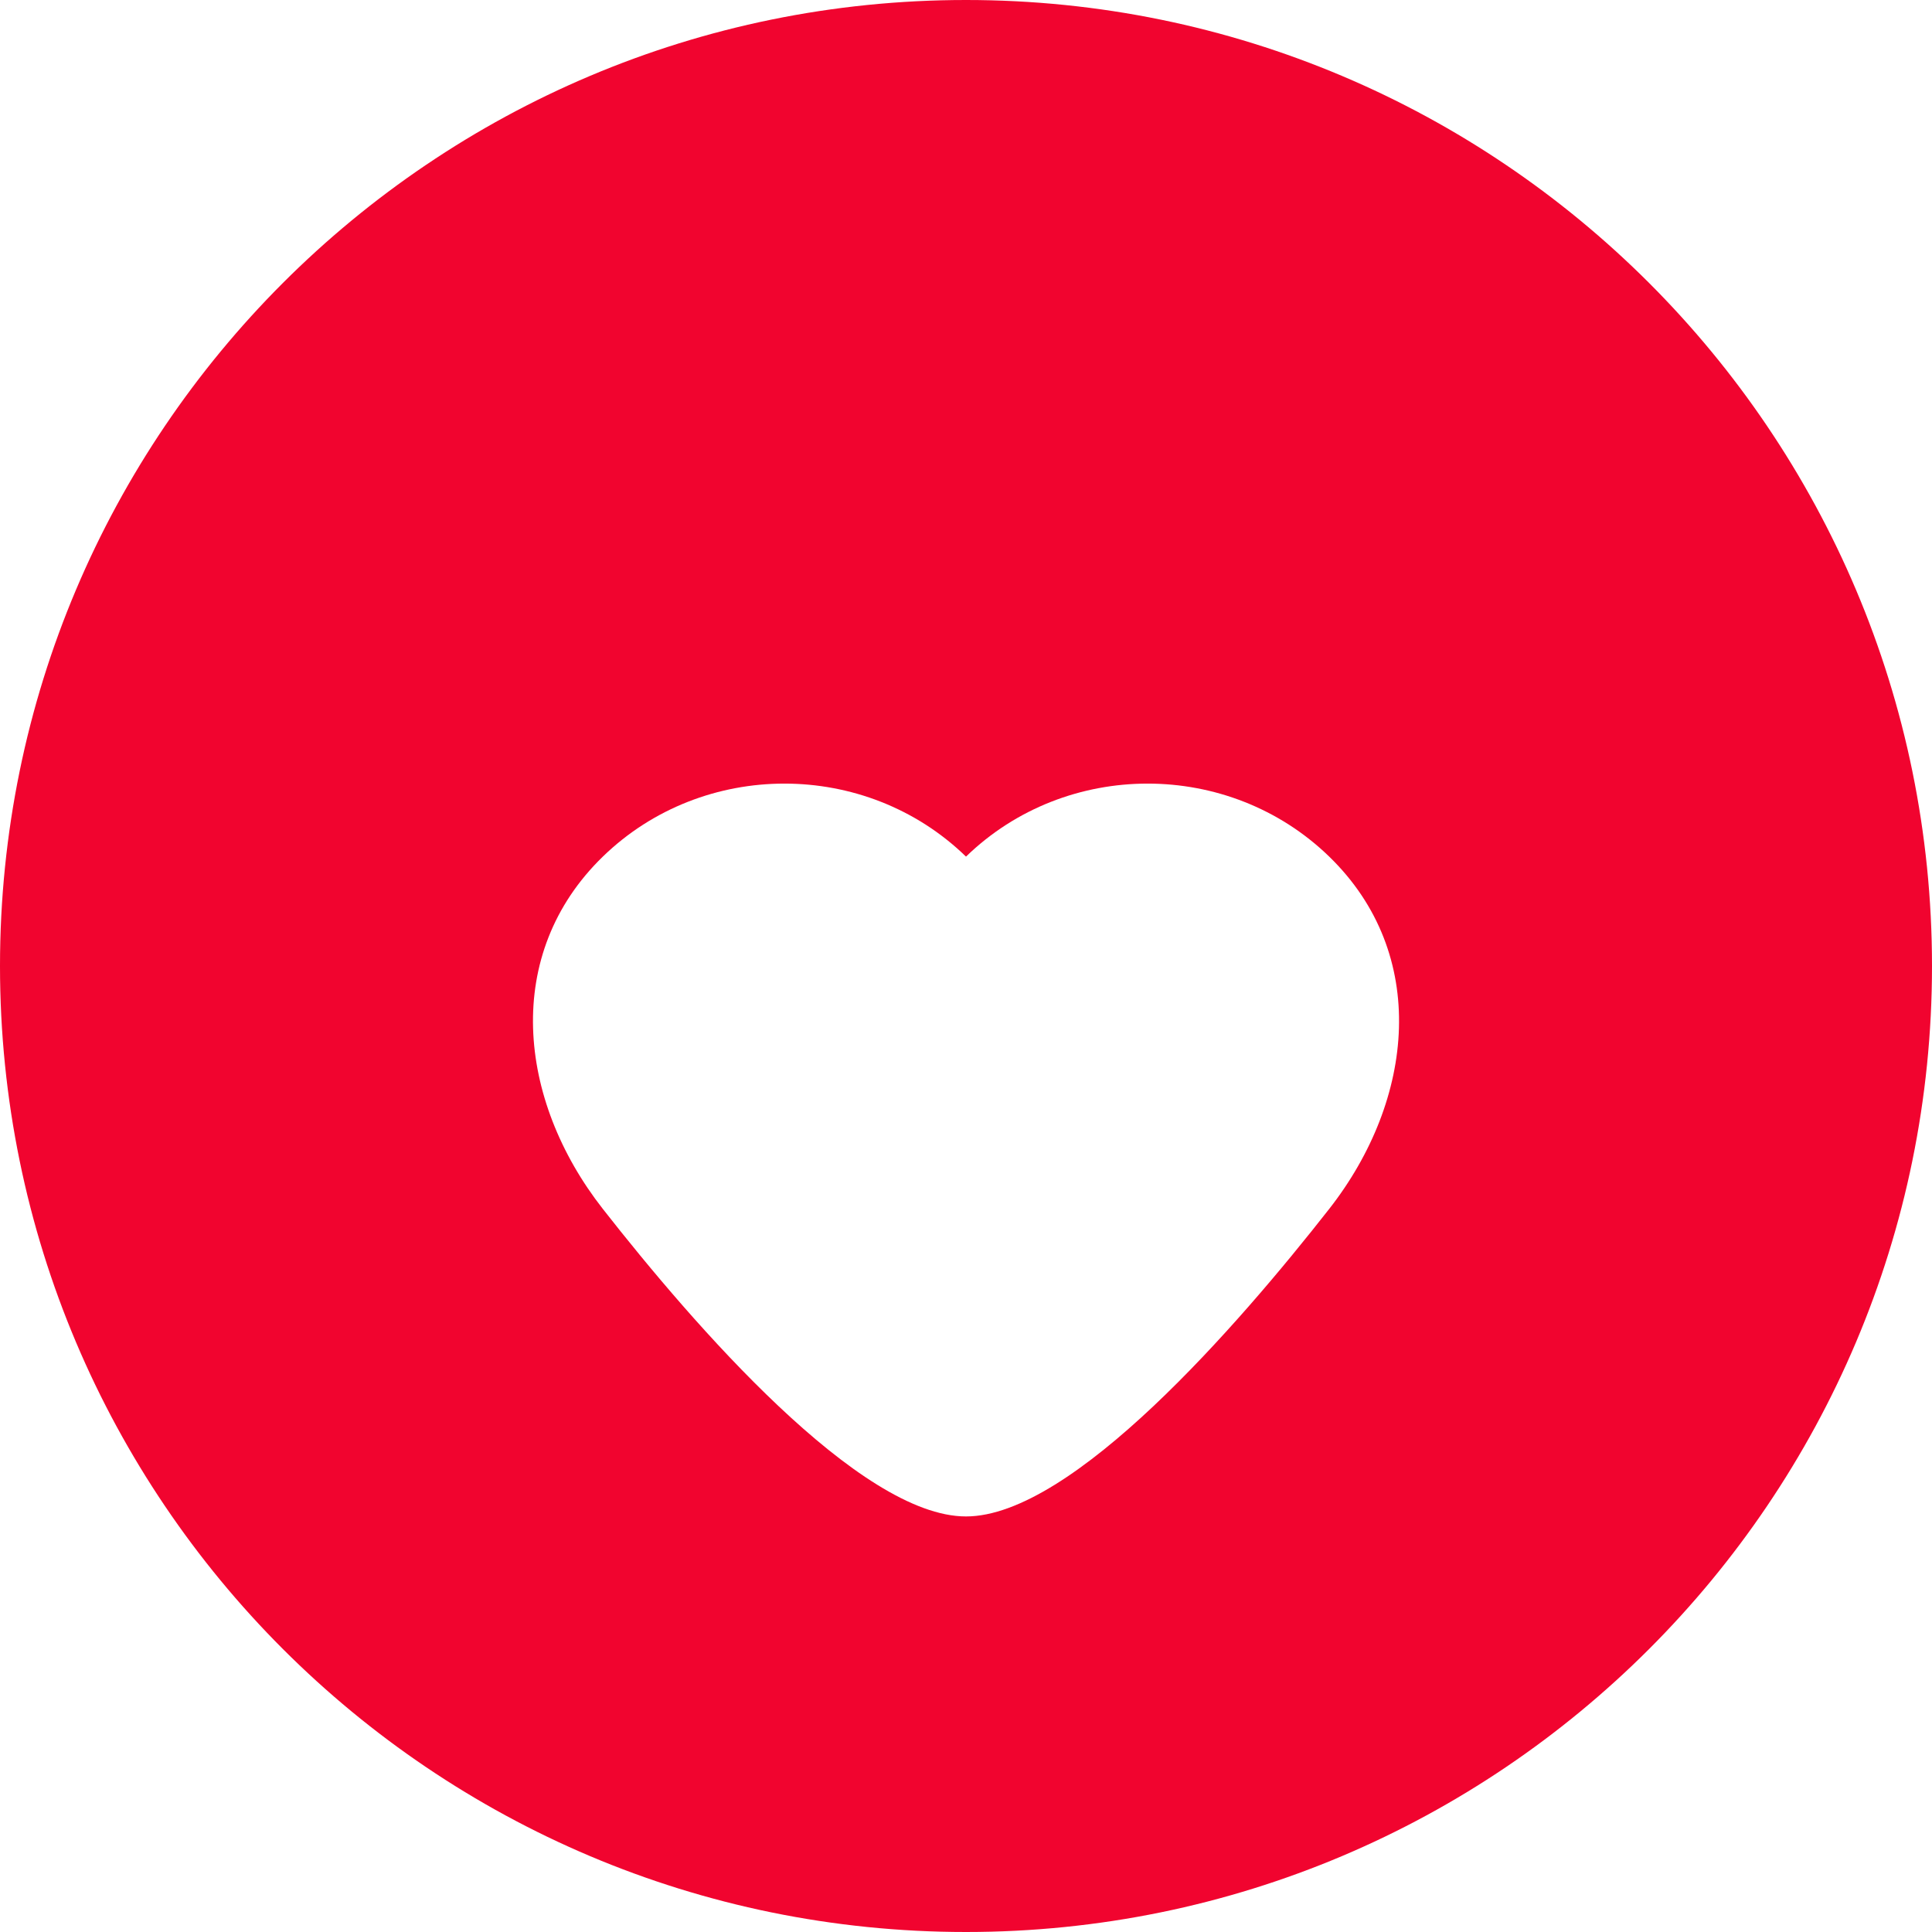 <svg width="42" height="42" viewBox="0 0 42 42" fill="none" xmlns="http://www.w3.org/2000/svg">
<g clip-path="url(#clip0_5840_4479)">
<path d="M0 21C0 9.402 9.402 0 21 0C32.598 0 42 9.402 42 21C42 32.598 32.598 42 21 42C9.402 42 0 32.598 0 21Z" fill="#F1042F"/>
<g filter="url(#filter0_d_5840_4479)">
<path d="M28.895 14.621C26.715 12.506 23.181 12.506 21.001 14.621H20.999C18.82 12.506 15.285 12.506 13.106 14.621C10.926 16.737 11.24 19.9 13.106 22.282C15.081 24.804 18.688 28.966 20.999 28.966H21.001C23.312 28.966 26.919 24.804 28.895 22.282C30.76 19.901 31.075 16.737 28.895 14.621Z" fill="white"/>
</g>
</g>
<defs>
<filter id="filter0_d_5840_4479" x="7.586" y="13.035" width="26.828" height="23.931" filterUnits="userSpaceOnUse" color-interpolation-filters="sRGB">
<feFlood flood-opacity="0" result="BackgroundImageFix"/>
<feColorMatrix in="SourceAlpha" type="matrix" values="0 0 0 0 0 0 0 0 0 0 0 0 0 0 0 0 0 0 127 0" result="hardAlpha"/>
<feOffset dy="4"/>
<feGaussianBlur stdDeviation="2"/>
<feComposite in2="hardAlpha" operator="out"/>
<feColorMatrix type="matrix" values="0 0 0 0 0 0 0 0 0 0 0 0 0 0 0 0 0 0 0.25 0"/>
<feBlend mode="normal" in2="BackgroundImageFix" result="effect1_dropShadow_5840_4479"/>
<feBlend mode="normal" in="SourceGraphic" in2="effect1_dropShadow_5840_4479" result="shape"/>
</filter>
<clipPath id="clip0_5840_4479">
<rect width="42" height="42" fill="white"/>
</clipPath>
</defs>
</svg>
